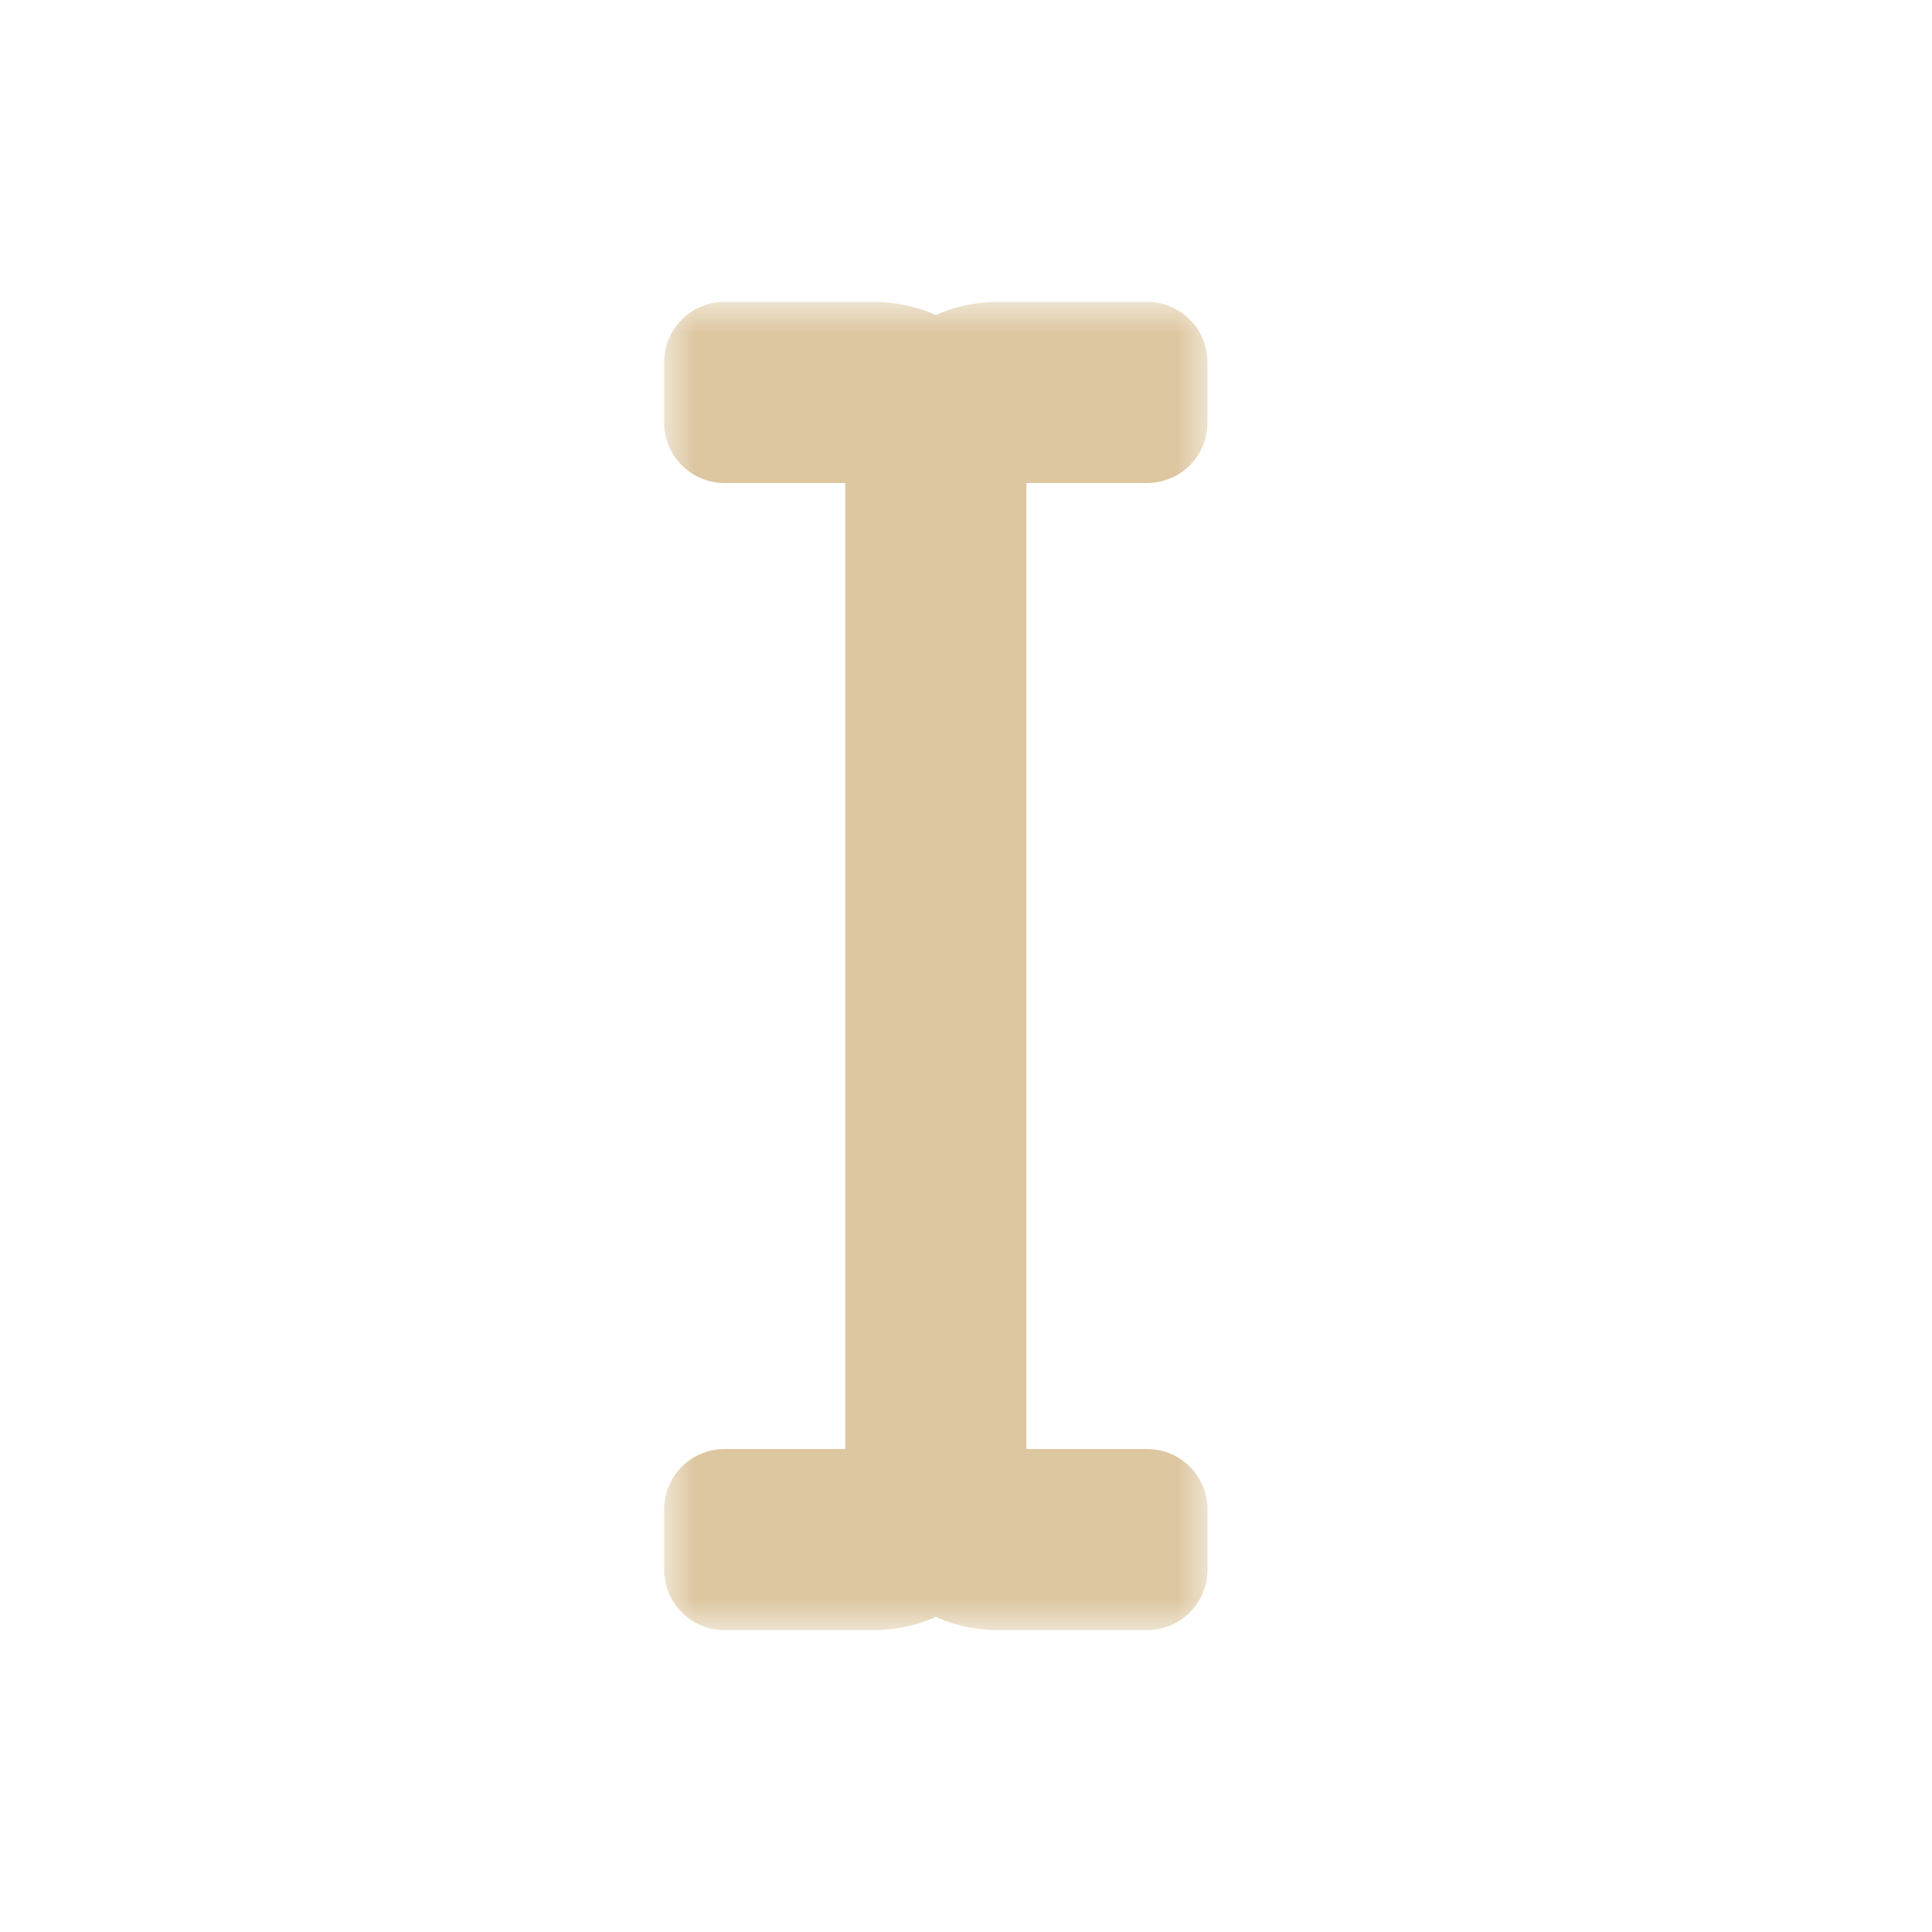 <svg width="32" height="32" viewBox="0 0 32 32" fill="none" xmlns="http://www.w3.org/2000/svg">
<g clip-path="url(#clip0_182_7059)" filter="url(#filter0_d_182_7059)">
<mask id="path-1-outside-1_182_7059" maskUnits="userSpaceOnUse" x="11" y="5" width="9" height="22" fill="black">
<rect fill="white" x="11" y="5" width="9" height="22"/>
<path d="M19 7V6L16.5 6C16.5 6 15.5 6 15.5 6.75C15.5 6 14.5 6 14.5 6L12 6V7L14 7C14 7 15 7 15 8L15 24C15 25 14 25 14 25L12 25L12 26L14.5 26C14.5 26 15.5 26 15.5 25.25C15.5 26 16.5 26 16.5 26L19 26V25H17C17 25 16 25 16 24L16 8C16 7 17 7 17 7L19 7Z"/>
</mask>
<path d="M19 7V6L16.5 6C16.5 6 15.5 6 15.5 6.75C15.5 6 14.5 6 14.5 6L12 6V7L14 7C14 7 15 7 15 8L15 24C15 25 14 25 14 25L12 25L12 26L14.5 26C14.5 26 15.5 26 15.5 25.25C15.5 26 16.5 26 16.5 26L19 26V25H17C17 25 16 25 16 24L16 8C16 7 17 7 17 7L19 7Z" fill="#32302F"/>
<path d="M19 7V6L16.5 6C16.5 6 15.5 6 15.5 6.75C15.5 6 14.5 6 14.5 6L12 6V7L14 7C14 7 15 7 15 8L15 24C15 25 14 25 14 25L12 25L12 26L14.5 26C14.5 26 15.5 26 15.5 25.25C15.5 26 16.5 26 16.5 26L19 26V25H17C17 25 16 25 16 24L16 8C16 7 17 7 17 7L19 7Z" stroke="#DDC7A1" stroke-width="2" stroke-linejoin="round" mask="url(#path-1-outside-1_182_7059)"/>
</g>
<defs>
<filter id="filter0_d_182_7059" x="-2" y="-2" width="36" height="36" filterUnits="userSpaceOnUse" color-interpolation-filters="sRGB">
<feFlood flood-opacity="0" result="BackgroundImageFix"/>
<feColorMatrix in="SourceAlpha" type="matrix" values="0 0 0 0 0 0 0 0 0 0 0 0 0 0 0 0 0 0 127 0" result="hardAlpha"/>
<feOffset/>
<feGaussianBlur stdDeviation="1"/>
<feColorMatrix type="matrix" values="0 0 0 0 0 0 0 0 0 0 0 0 0 0 0 0 0 0 0.2 0"/>
<feBlend mode="normal" in2="BackgroundImageFix" result="effect1_dropShadow_182_7059"/>
<feBlend mode="normal" in="SourceGraphic" in2="effect1_dropShadow_182_7059" result="shape"/>
</filter>
<clipPath id="clip0_182_7059">
<rect width="32" height="32" fill="white"/>
</clipPath>
</defs>
</svg>
